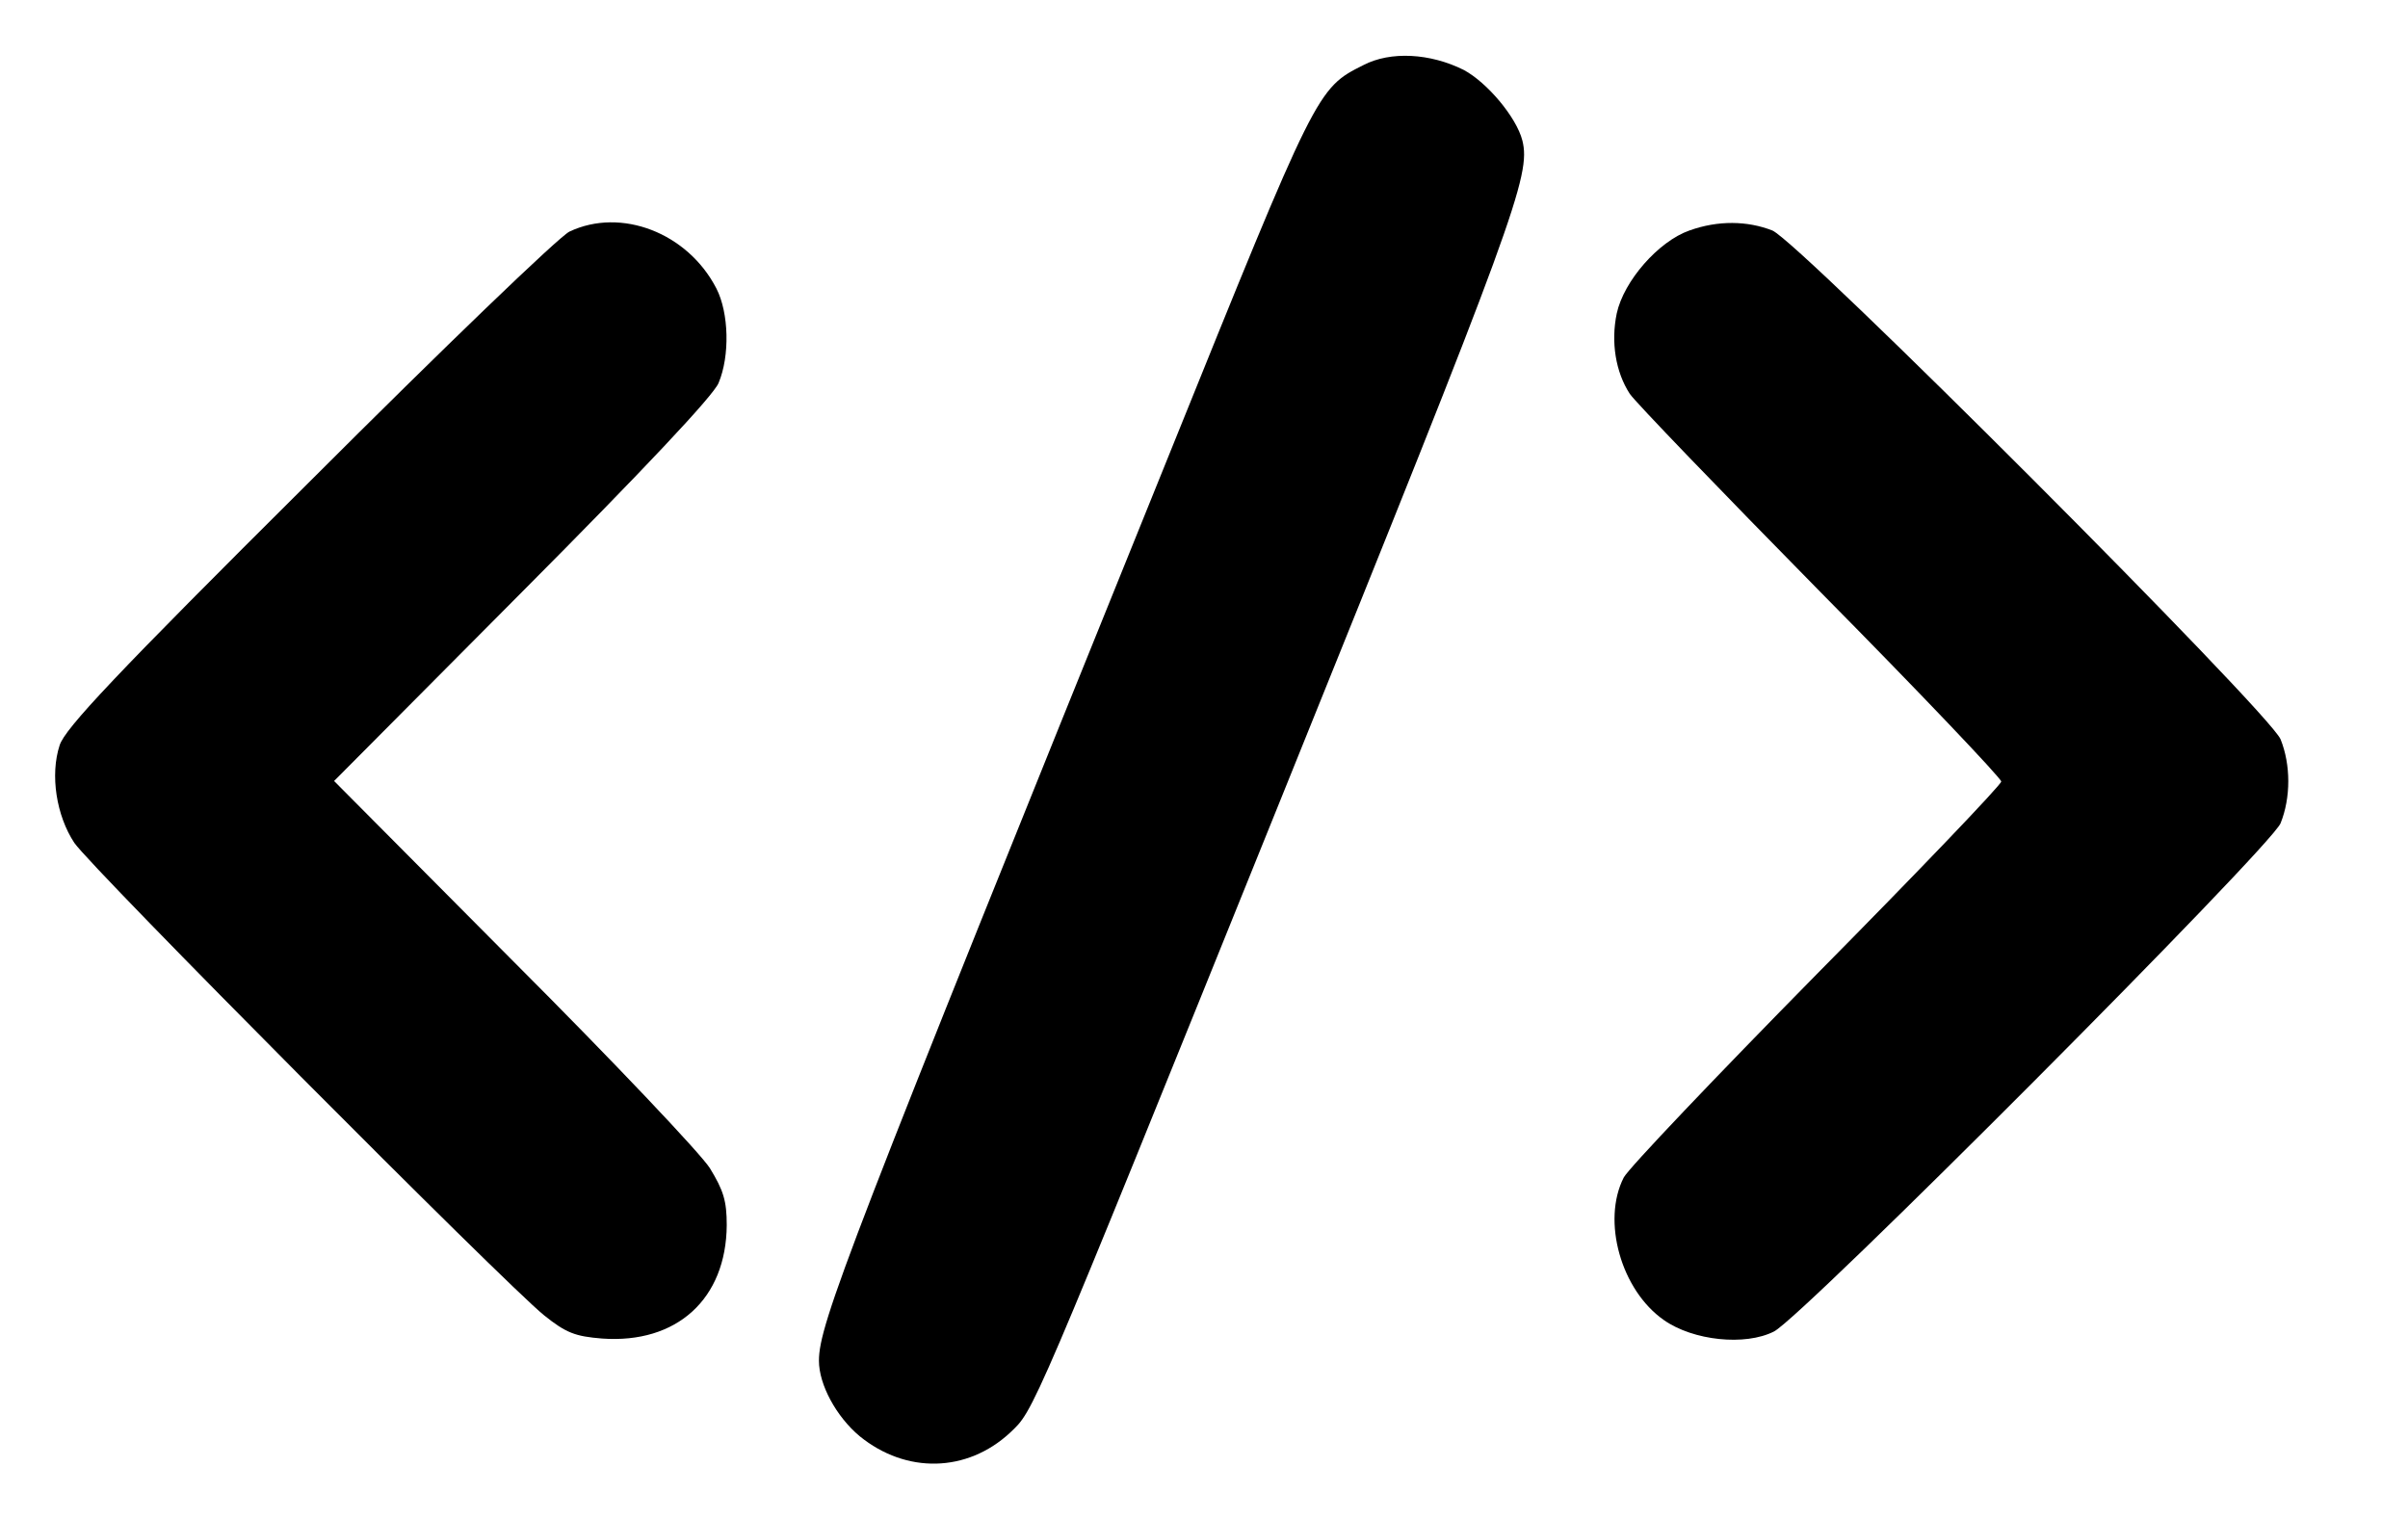 <?xml version="1.0" standalone="no"?>
<!DOCTYPE svg PUBLIC "-//W3C//DTD SVG 20010904//EN"
 "http://www.w3.org/TR/2001/REC-SVG-20010904/DTD/svg10.dtd">
<svg version="1.0" xmlns="http://www.w3.org/2000/svg"
 width="444pt" height="280pt" viewBox="0 0 444 280"
 preserveAspectRatio="xMidYMid meet">

<g transform="translate(0,280) scale(0.1,-0.1)"
fill="#000000" stroke="none">
<path d="M2514 2680 c-86 -43 -86 -44 -359 -720 -591 -1461 -645 -1601 -645
-1669 0 -44 32 -103 75 -139 86 -70 198 -67 277 6 45 43 33 13 503 1177 429
1062 458 1142 442 1206 -11 43 -65 107 -108 130 -62 31 -135 35 -185 9z"/>
<path d="M1050 2373 c-20 -10 -232 -214 -481 -463 -357 -355 -449 -453 -459
-484 -18 -55 -6 -130 27 -180 32 -47 793 -812 866 -871 41 -33 58 -39 107 -43
138 -10 229 73 230 209 0 45 -6 64 -31 105 -17 27 -180 199 -362 381 l-331
333 347 349 c222 223 353 362 362 385 21 50 19 129 -4 174 -53 103 -176 150
-271 105z"/>
<path d="M3115 2375 c-57 -20 -121 -93 -134 -153 -11 -53 -2 -108 24 -148 9
-14 167 -178 351 -365 184 -186 334 -344 334 -350 0 -6 -153 -166 -340 -355
-187 -190 -347 -358 -356 -375 -41 -80 -5 -208 74 -263 54 -38 150 -48 203
-21 53 27 915 892 934 937 19 47 19 108 0 155 -22 51 -886 916 -937 938 -46
18 -100 19 -153 0z"/>
</g>
</svg>
